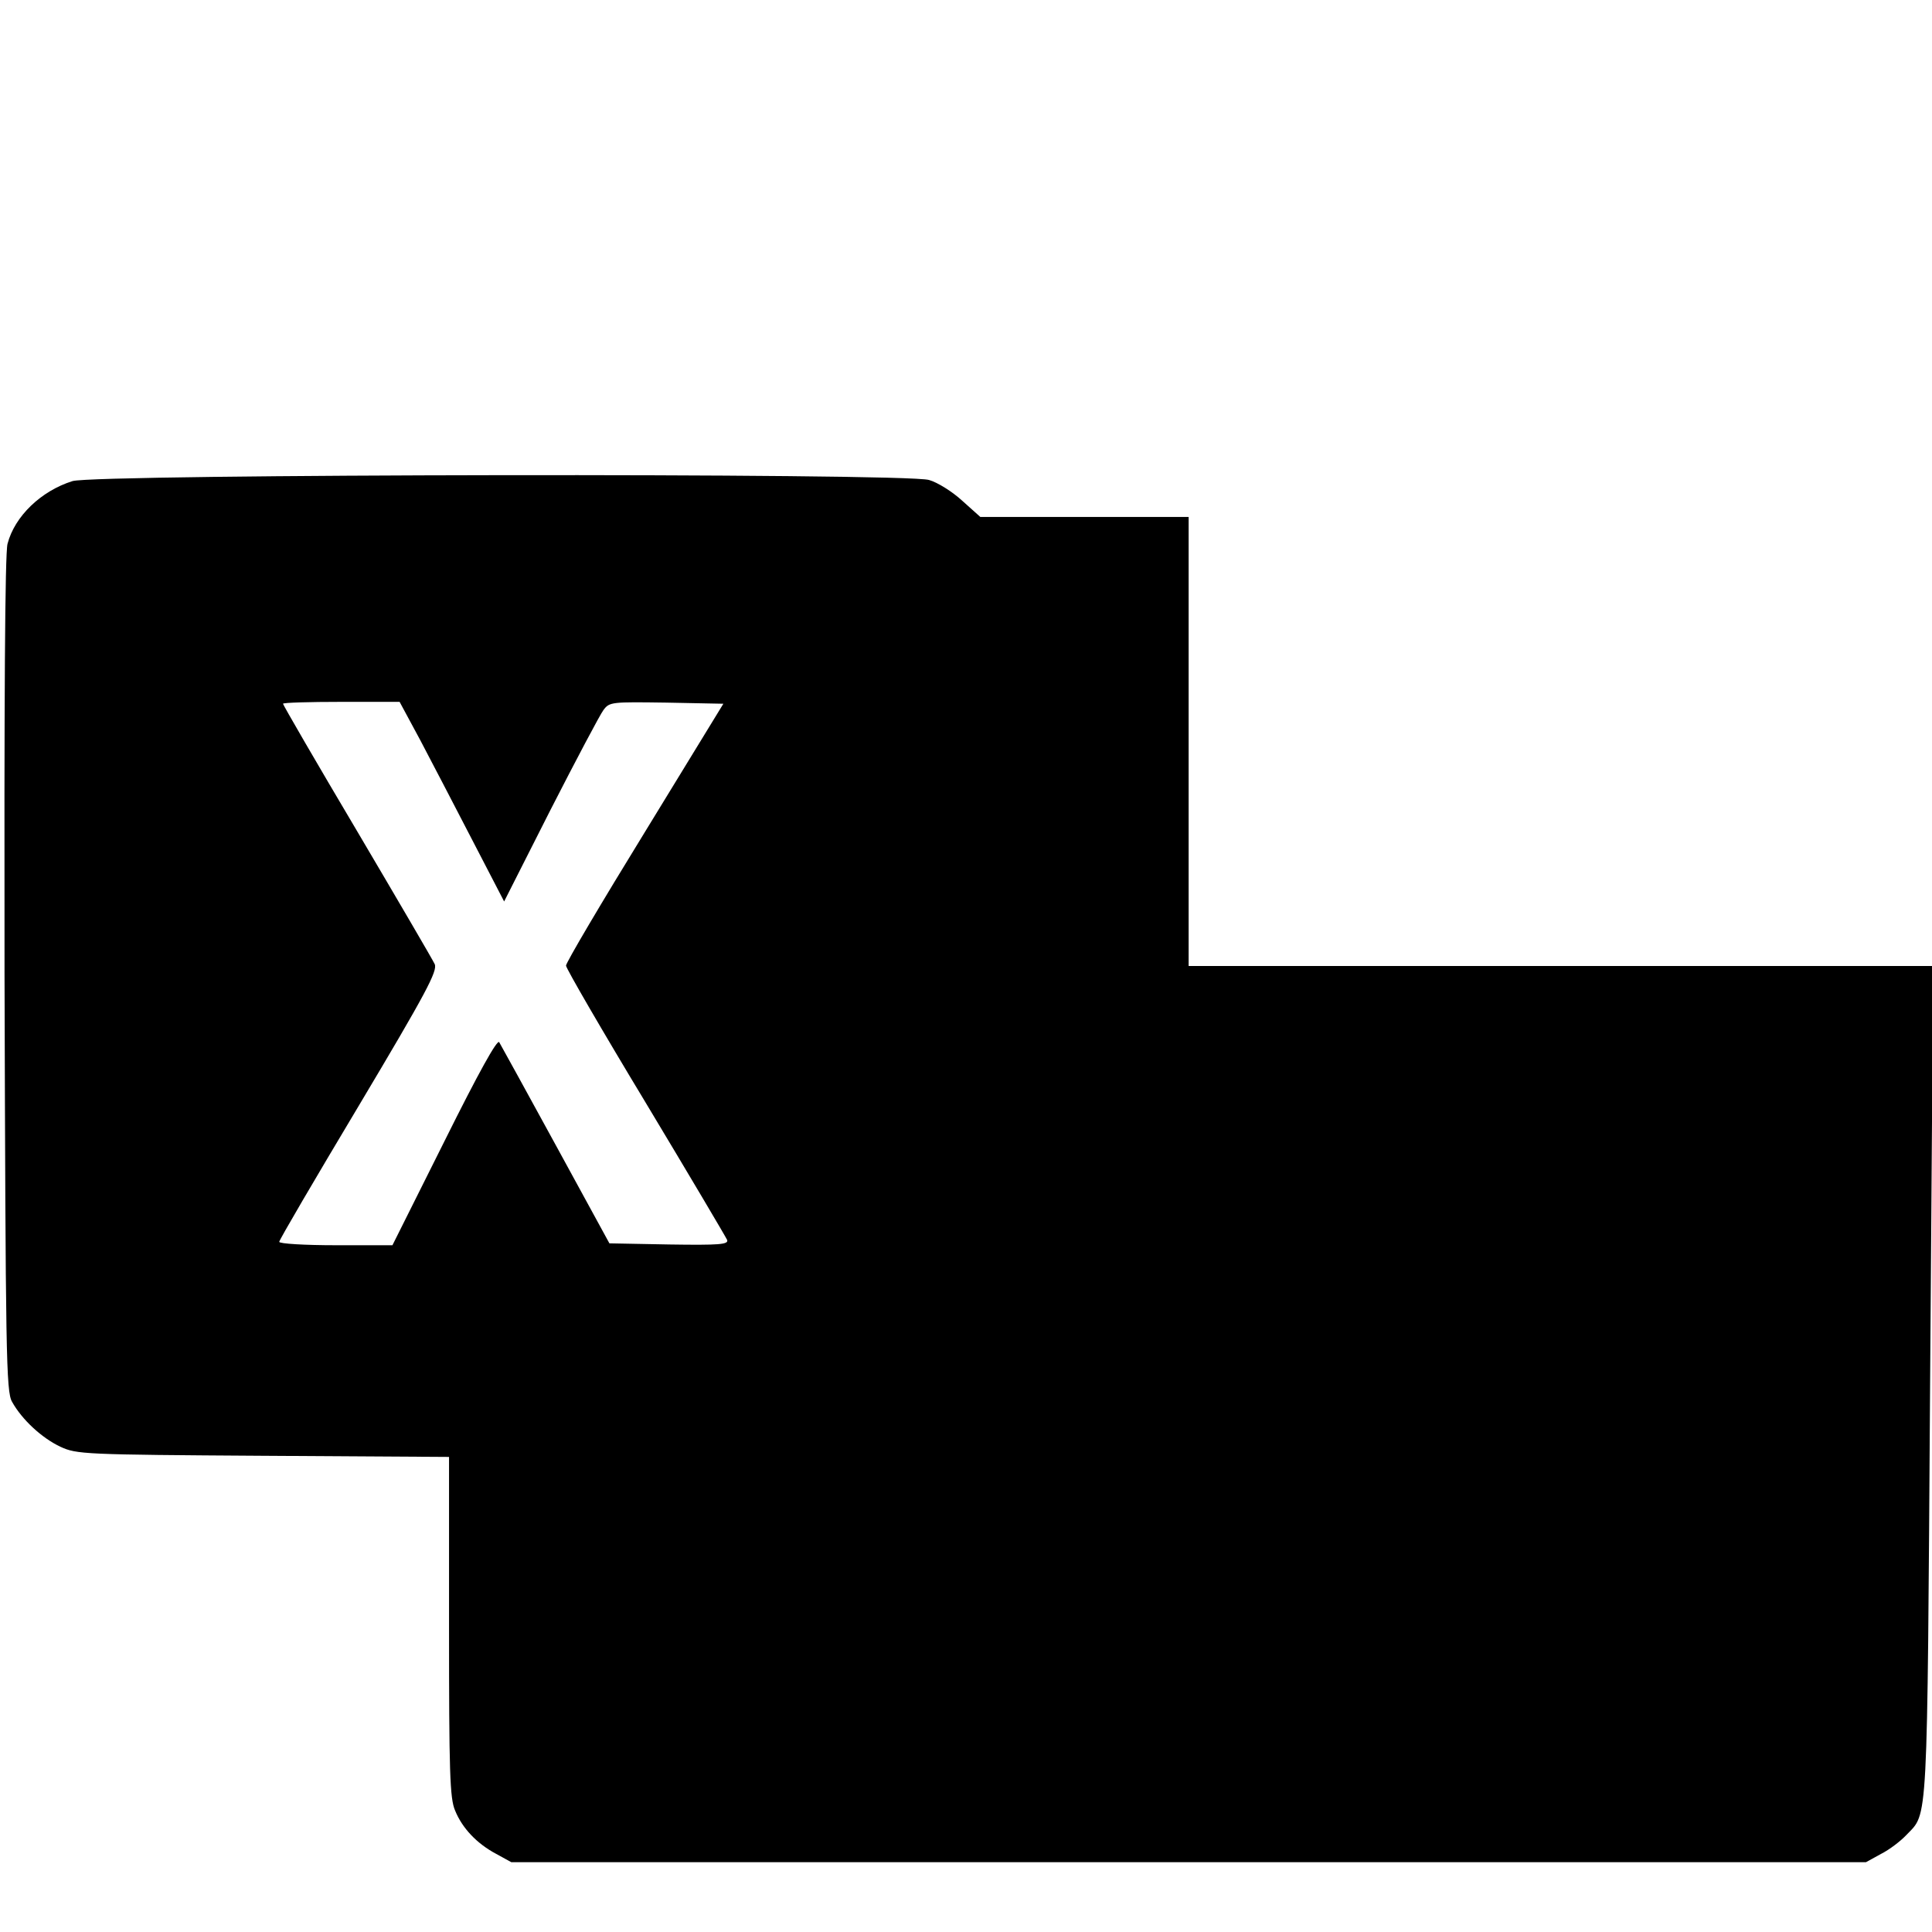 <?xml version="1.0" standalone="no"?>
<!DOCTYPE svg PUBLIC "-//W3C//DTD SVG 20010904//EN"
 "http://www.w3.org/TR/2001/REC-SVG-20010904/DTD/svg10.dtd">
<svg version="1.0" xmlns="http://www.w3.org/2000/svg"
 width="512pt" height="512pt" viewBox="0 0 512 512"
 preserveAspectRatio="xMidYMid meet">

<g transform="translate(0,512) scale(0.1,-0.1)"
fill="#000000" stroke="none">
<path d="M192 3845 c-83 -26 -153 -93 -172 -166 -7 -24 -9 -421 -8 -1141 3
-1007 4 -1106 20 -1133 26 -47 79 -96 128 -119 43 -20 62 -21 538 -24 l492 -3
0 -450 c0 -384 2 -455 16 -487 19 -47 58 -88 109 -115 l40 -22 1795 0 1795 0
40 22 c22 11 52 34 67 50 58 61 55 3 63 1201 l8 1102 -987 0 -986 0 0 595 0
595 -276 0 -276 0 -48 43 c-26 24 -66 49 -88 55 -61 19 -2211 16 -2270 -3z
m922 -687 c30 -57 92 -176 138 -265 l84 -162 123 243 c68 133 131 252 140 264
16 22 22 22 167 20 l151 -3 -208 -340 c-115 -187 -209 -346 -209 -354 0 -7 95
-171 211 -363 116 -193 213 -357 216 -364 4 -12 -20 -14 -153 -12 l-159 3
-142 260 c-78 143 -146 266 -150 273 -5 9 -55 -81 -145 -262 l-138 -276 -150
0 c-82 0 -150 4 -150 9 0 5 95 167 211 361 179 300 209 357 201 375 -5 11 -98
170 -206 353 -108 182 -196 334 -196 337 0 3 70 5 154 5 l155 0 55 -102z"/>
</g>
</svg>
